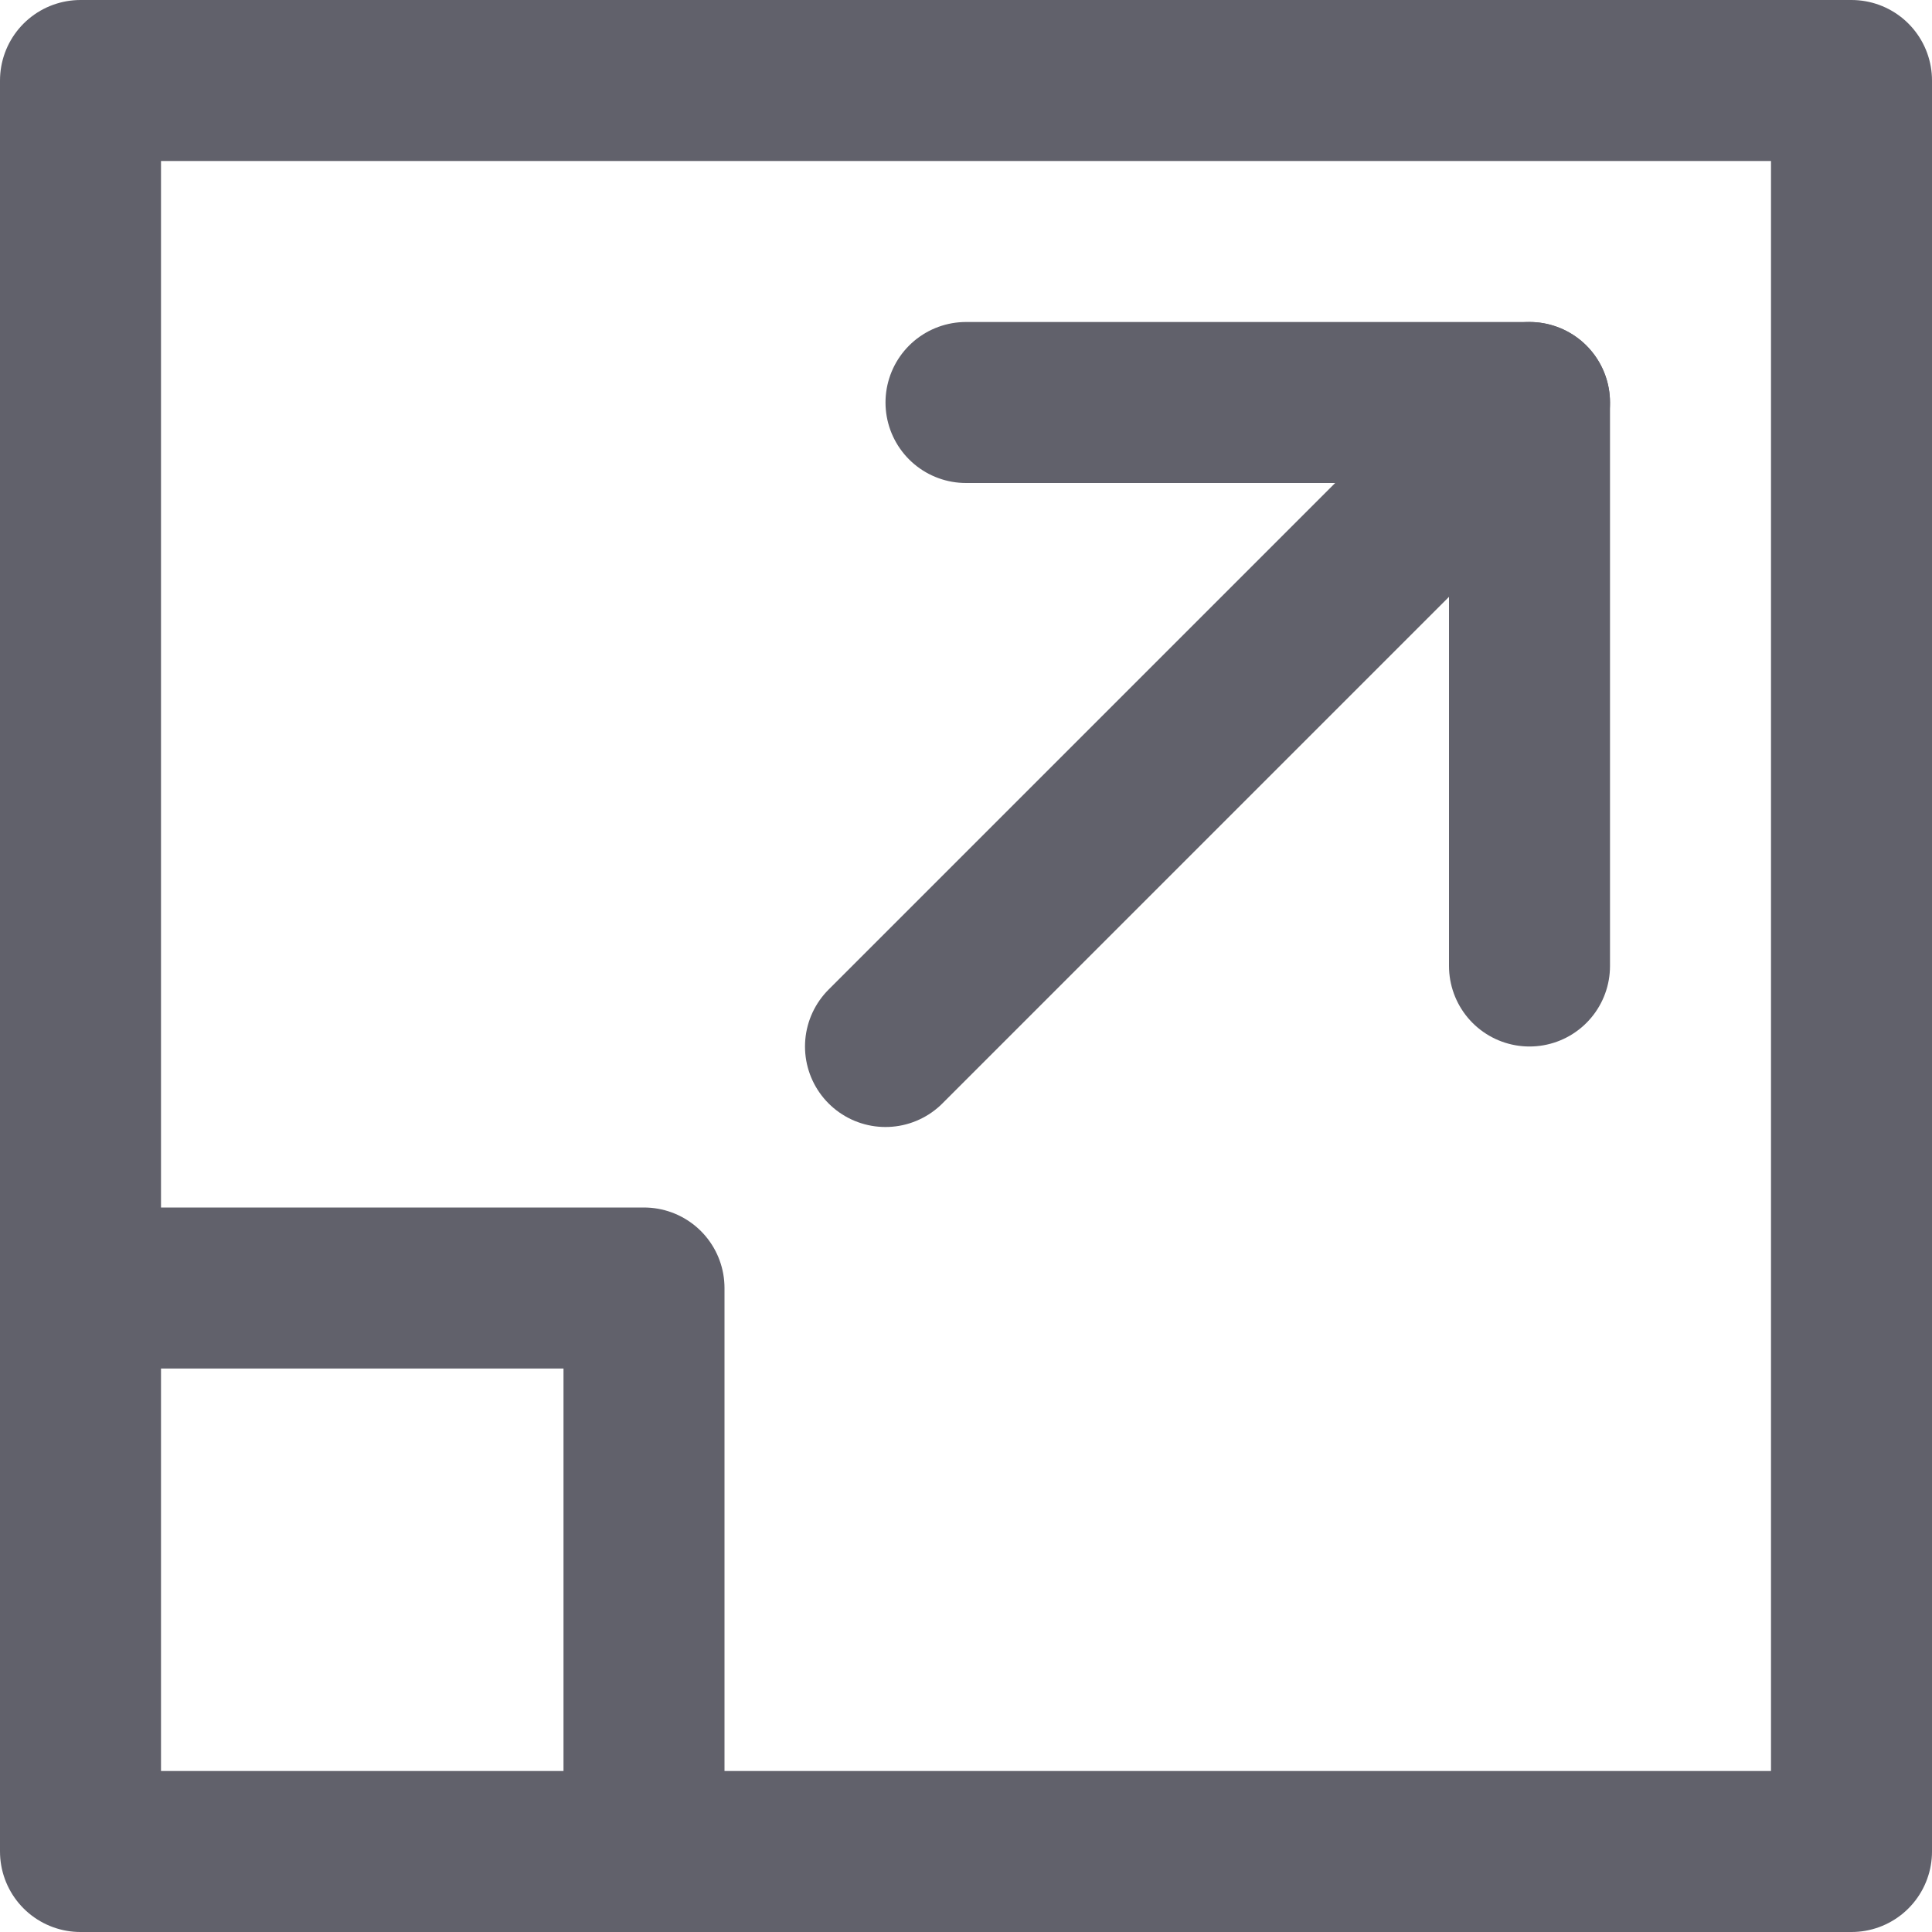 <svg xmlns="http://www.w3.org/2000/svg" height="24" width="24" viewBox="0 0 24 24"><title>scale up</title><g stroke-linecap="round" fill="#61616b" stroke-linejoin="round" class="nc-icon-wrapper"><polyline fill="none" stroke="#61616b" stroke-width="2" points="1,16 8,16 8,23 "></polyline> <rect x="1" y="1" fill="none" stroke="#61616b" stroke-width="2" width="22" height="22"></rect> <line data-cap="butt" data-color="color-2" fill="none" stroke="#61616b" stroke-width="2" x1="11" y1="13" x2="19" y2="5"></line> <polyline data-color="color-2" fill="none" stroke="#61616b" stroke-width="2" points=" 19,12 19,5 12,5 "></polyline></g></svg>